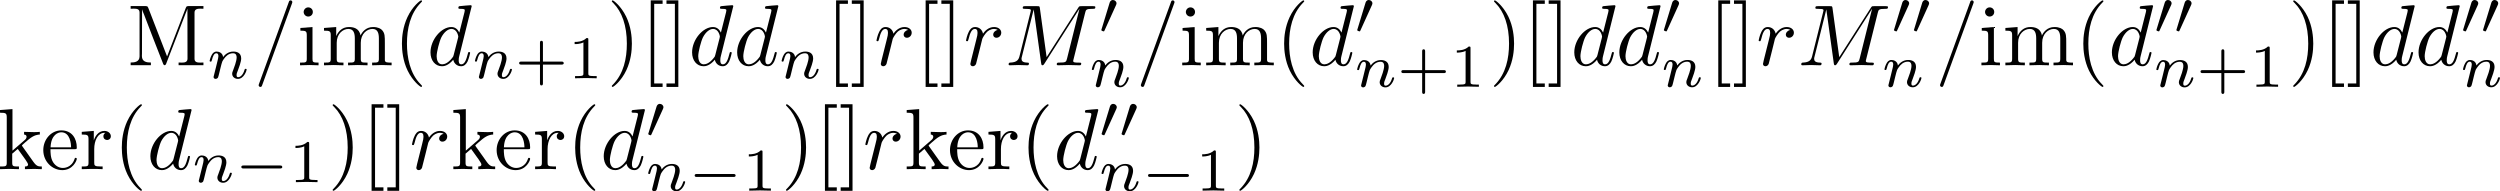 <?xml version='1.0' encoding='UTF-8'?>
<!-- This file was generated by dvisvgm 3.4.1 -->
<svg version='1.1' xmlns='http://www.w3.org/2000/svg' xmlns:xlink='http://www.w3.org/1999/xlink' width='431.56pt' height='33.017pt' viewBox='-43.802 14.746 431.56 33.017'>
<defs>
<path id='g1-0' d='M5.189-1.576C5.3-1.576 5.467-1.576 5.467-1.743C5.467-1.918 5.307-1.918 5.189-1.918H1.032C.921-1.918 .753-1.918 .753-1.75C.753-1.576 .914-1.576 1.032-1.576H5.189Z'/>
<path id='g1-48' d='M2.022-3.292C2.078-3.41 2.085-3.466 2.085-3.515C2.085-3.731 1.89-3.898 1.674-3.898C1.409-3.898 1.325-3.682 1.29-3.571L.37-.551C.363-.537 .335-.446 .335-.439C.335-.356 .551-.286 .607-.286C.656-.286 .663-.3 .711-.404L2.022-3.292Z'/>
<path id='g4-40' d='M3.298 2.391C3.298 2.361 3.298 2.341 3.128 2.172C1.883 .917 1.564-.966 1.564-2.491C1.564-4.224 1.943-5.958 3.168-7.203C3.298-7.323 3.298-7.342 3.298-7.372C3.298-7.442 3.258-7.472 3.198-7.472C3.098-7.472 2.202-6.795 1.614-5.529C1.106-4.433 .986-3.328 .986-2.491C.986-1.714 1.096-.508 1.644 .618C2.242 1.843 3.098 2.491 3.198 2.491C3.258 2.491 3.298 2.461 3.298 2.391Z'/>
<path id='g4-41' d='M2.879-2.491C2.879-3.268 2.77-4.473 2.222-5.599C1.624-6.824 .767-7.472 .667-7.472C.608-7.472 .568-7.432 .568-7.372C.568-7.342 .568-7.323 .757-7.143C1.733-6.157 2.301-4.573 2.301-2.491C2.301-.787 1.933 .966 .697 2.222C.568 2.341 .568 2.361 .568 2.391C.568 2.451 .608 2.491 .667 2.491C.767 2.491 1.664 1.813 2.252 .548C2.76-.548 2.879-1.654 2.879-2.491Z'/>
<path id='g4-91' d='M2.54 2.491V2.092H1.574V-7.073H2.54V-7.472H1.176V2.491H2.54Z'/>
<path id='g4-93' d='M1.584-7.472H.219V-7.073H1.186V2.092H.219V2.491H1.584V-7.472Z'/>
<path id='g4-101' d='M1.116-2.511C1.176-3.995 2.012-4.244 2.351-4.244C3.377-4.244 3.477-2.899 3.477-2.511H1.116ZM1.106-2.301H3.885C4.105-2.301 4.134-2.301 4.134-2.511C4.134-3.497 3.597-4.463 2.351-4.463C1.196-4.463 .279-3.437 .279-2.192C.279-.857 1.325 .11 2.471 .11C3.686 .11 4.134-.996 4.134-1.186C4.134-1.285 4.055-1.305 4.005-1.305C3.915-1.305 3.895-1.245 3.875-1.166C3.527-.139 2.63-.139 2.531-.139C2.032-.139 1.634-.438 1.405-.807C1.106-1.285 1.106-1.943 1.106-2.301Z'/>
<path id='g4-105' d='M1.763-4.403L.369-4.294V-3.985C1.016-3.985 1.106-3.925 1.106-3.437V-.757C1.106-.309 .996-.309 .329-.309V0C.648-.01 1.186-.03 1.425-.03C1.773-.03 2.122-.01 2.461 0V-.309C1.803-.309 1.763-.359 1.763-.747V-4.403ZM1.803-6.137C1.803-6.456 1.554-6.665 1.275-6.665C.966-6.665 .747-6.396 .747-6.137C.747-5.868 .966-5.609 1.275-5.609C1.554-5.609 1.803-5.818 1.803-6.137Z'/>
<path id='g4-107' d='M1.056-.757C1.056-.309 .946-.309 .279-.309V0C.608-.01 1.076-.03 1.365-.03C1.664-.03 2.062-.02 2.461 0V-.309C1.793-.309 1.684-.309 1.684-.757V-1.783L2.321-2.331C3.088-1.275 3.507-.717 3.507-.538C3.507-.349 3.337-.309 3.148-.309V0C3.427-.01 4.015-.03 4.224-.03C4.513-.03 4.802-.02 5.091 0V-.309C4.722-.309 4.503-.309 4.125-.837L2.859-2.62C2.849-2.64 2.8-2.7 2.8-2.73C2.8-2.77 3.507-3.367 3.606-3.447C4.234-3.955 4.653-3.975 4.862-3.985V-4.294C4.573-4.264 4.443-4.264 4.164-4.264C3.806-4.264 3.188-4.284 3.049-4.294V-3.985C3.238-3.975 3.337-3.866 3.337-3.736C3.337-3.537 3.198-3.417 3.118-3.347L1.714-2.132V-6.914L.279-6.804V-6.496C.976-6.496 1.056-6.426 1.056-5.938V-.757Z'/>
<path id='g4-109' d='M1.096-3.427V-.757C1.096-.309 .986-.309 .319-.309V0C.667-.01 1.176-.03 1.445-.03C1.704-.03 2.222-.01 2.56 0V-.309C1.893-.309 1.783-.309 1.783-.757V-2.59C1.783-3.626 2.491-4.184 3.128-4.184C3.756-4.184 3.866-3.646 3.866-3.078V-.757C3.866-.309 3.756-.309 3.088-.309V0C3.437-.01 3.945-.03 4.214-.03C4.473-.03 4.991-.01 5.33 0V-.309C4.663-.309 4.553-.309 4.553-.757V-2.59C4.553-3.626 5.26-4.184 5.898-4.184C6.526-4.184 6.635-3.646 6.635-3.078V-.757C6.635-.309 6.526-.309 5.858-.309V0C6.207-.01 6.715-.03 6.984-.03C7.243-.03 7.761-.01 8.1 0V-.309C7.582-.309 7.333-.309 7.323-.608V-2.511C7.323-3.367 7.323-3.676 7.014-4.035C6.874-4.204 6.545-4.403 5.968-4.403C5.131-4.403 4.692-3.806 4.523-3.427C4.384-4.294 3.646-4.403 3.198-4.403C2.471-4.403 2.002-3.975 1.724-3.357V-4.403L.319-4.294V-3.985C1.016-3.985 1.096-3.915 1.096-3.427Z'/>
<path id='g4-114' d='M1.664-3.308V-4.403L.279-4.294V-3.985C.976-3.985 1.056-3.915 1.056-3.427V-.757C1.056-.309 .946-.309 .279-.309V0C.667-.01 1.136-.03 1.415-.03C1.813-.03 2.281-.03 2.68 0V-.309H2.471C1.733-.309 1.714-.418 1.714-.777V-2.311C1.714-3.298 2.132-4.184 2.889-4.184C2.959-4.184 2.979-4.184 2.999-4.174C2.969-4.164 2.77-4.045 2.77-3.786C2.77-3.507 2.979-3.357 3.198-3.357C3.377-3.357 3.626-3.477 3.626-3.796S3.318-4.403 2.889-4.403C2.162-4.403 1.803-3.736 1.664-3.308Z'/>
<path id='g2-61' d='M4.374-7.093C4.423-7.223 4.423-7.263 4.423-7.273C4.423-7.382 4.334-7.472 4.224-7.472C4.154-7.472 4.085-7.442 4.055-7.382L.598 2.112C.548 2.242 .548 2.281 .548 2.291C.548 2.401 .638 2.491 .747 2.491C.877 2.491 .907 2.421 .966 2.252L4.374-7.093Z'/>
<path id='g2-77' d='M9.225-6.037C9.315-6.396 9.335-6.496 10.082-6.496C10.311-6.496 10.401-6.496 10.401-6.695C10.401-6.804 10.301-6.804 10.132-6.804H8.817C8.558-6.804 8.548-6.804 8.428-6.615L4.792-.936L4.015-6.575C3.985-6.804 3.965-6.804 3.706-6.804H2.341C2.152-6.804 2.042-6.804 2.042-6.615C2.042-6.496 2.132-6.496 2.331-6.496C2.461-6.496 2.64-6.486 2.76-6.476C2.919-6.456 2.979-6.426 2.979-6.316C2.979-6.276 2.969-6.247 2.939-6.127L1.674-1.056C1.574-.658 1.405-.339 .598-.309C.548-.309 .418-.299 .418-.12C.418-.03 .478 0 .558 0C.877 0 1.225-.03 1.554-.03C1.893-.03 2.252 0 2.58 0C2.63 0 2.76 0 2.76-.199C2.76-.309 2.65-.309 2.58-.309C2.012-.319 1.903-.518 1.903-.747C1.903-.817 1.913-.867 1.943-.976L3.298-6.406H3.308L4.164-.229C4.184-.11 4.194 0 4.314 0C4.423 0 4.483-.11 4.533-.179L8.558-6.486H8.568L7.143-.777C7.044-.389 7.024-.309 6.237-.309C6.067-.309 5.958-.309 5.958-.12C5.958 0 6.077 0 6.107 0C6.386 0 7.064-.03 7.342-.03C7.751-.03 8.179 0 8.588 0C8.648 0 8.777 0 8.777-.199C8.777-.309 8.687-.309 8.498-.309C8.13-.309 7.851-.309 7.851-.488C7.851-.528 7.851-.548 7.9-.727L9.225-6.037Z'/>
<path id='g2-100' d='M5.141-6.804C5.141-6.814 5.141-6.914 5.011-6.914C4.862-6.914 3.915-6.824 3.746-6.804C3.666-6.795 3.606-6.745 3.606-6.615C3.606-6.496 3.696-6.496 3.846-6.496C4.324-6.496 4.344-6.426 4.344-6.326L4.314-6.127L3.716-3.766C3.537-4.134 3.248-4.403 2.8-4.403C1.634-4.403 .399-2.939 .399-1.484C.399-.548 .946 .11 1.724 .11C1.923 .11 2.421 .07 3.019-.638C3.098-.219 3.447 .11 3.925 .11C4.274 .11 4.503-.12 4.663-.438C4.832-.797 4.961-1.405 4.961-1.425C4.961-1.524 4.872-1.524 4.842-1.524C4.742-1.524 4.732-1.484 4.702-1.345C4.533-.697 4.354-.11 3.945-.11C3.676-.11 3.646-.369 3.646-.568C3.646-.807 3.666-.877 3.706-1.046L5.141-6.804ZM3.068-1.186C3.019-1.006 3.019-.986 2.869-.817C2.431-.269 2.022-.11 1.743-.11C1.245-.11 1.106-.658 1.106-1.046C1.106-1.544 1.425-2.77 1.654-3.228C1.963-3.816 2.411-4.184 2.809-4.184C3.457-4.184 3.597-3.367 3.597-3.308S3.577-3.188 3.567-3.138L3.068-1.186Z'/>
<path id='g2-114' d='M.877-.588C.847-.438 .787-.209 .787-.159C.787 .02 .927 .11 1.076 .11C1.196 .11 1.375 .03 1.445-.169C1.465-.209 1.803-1.564 1.843-1.743C1.923-2.072 2.102-2.77 2.162-3.039C2.202-3.168 2.481-3.636 2.72-3.856C2.8-3.925 3.088-4.184 3.517-4.184C3.776-4.184 3.925-4.065 3.935-4.065C3.636-4.015 3.417-3.776 3.417-3.517C3.417-3.357 3.527-3.168 3.796-3.168S4.344-3.397 4.344-3.756C4.344-4.105 4.025-4.403 3.517-4.403C2.869-4.403 2.431-3.915 2.242-3.636C2.162-4.085 1.803-4.403 1.335-4.403C.877-4.403 .687-4.015 .598-3.836C.418-3.497 .289-2.899 .289-2.869C.289-2.77 .389-2.77 .408-2.77C.508-2.77 .518-2.78 .578-2.999C.747-3.706 .946-4.184 1.305-4.184C1.474-4.184 1.614-4.105 1.614-3.726C1.614-3.517 1.584-3.407 1.455-2.889L.877-.588Z'/>
<path id='g5-43' d='M3.229-1.576H5.363C5.454-1.576 5.621-1.576 5.621-1.743C5.621-1.918 5.461-1.918 5.363-1.918H3.229V-4.059C3.229-4.149 3.229-4.317 3.062-4.317C2.887-4.317 2.887-4.156 2.887-4.059V-1.918H.746C.656-1.918 .488-1.918 .488-1.75C.488-1.576 .649-1.576 .746-1.576H2.887V.565C2.887 .656 2.887 .823 3.055 .823C3.229 .823 3.229 .663 3.229 .565V-1.576Z'/>
<path id='g5-49' d='M2.336-4.435C2.336-4.624 2.322-4.631 2.127-4.631C1.681-4.191 1.046-4.184 .76-4.184V-3.933C.928-3.933 1.388-3.933 1.771-4.129V-.572C1.771-.342 1.771-.251 1.074-.251H.809V0C.934-.007 1.792-.028 2.05-.028C2.267-.028 3.145-.007 3.299 0V-.251H3.034C2.336-.251 2.336-.342 2.336-.572V-4.435Z'/>
<path id='g3-110' d='M.851-.439C.823-.349 .781-.174 .781-.153C.781 0 .907 .07 1.018 .07C1.144 .07 1.255-.021 1.29-.084S1.381-.37 1.416-.516C1.451-.649 1.527-.969 1.569-1.144C1.611-1.297 1.653-1.451 1.688-1.611C1.764-1.897 1.778-1.953 1.981-2.239C2.176-2.518 2.504-2.88 3.027-2.88C3.431-2.88 3.438-2.525 3.438-2.392C3.438-1.974 3.138-1.2 3.027-.907C2.95-.711 2.922-.649 2.922-.53C2.922-.16 3.229 .07 3.585 .07C4.282 .07 4.589-.893 4.589-.997C4.589-1.088 4.498-1.088 4.477-1.088C4.38-1.088 4.373-1.046 4.345-.969C4.184-.411 3.884-.126 3.605-.126C3.459-.126 3.431-.223 3.431-.37C3.431-.53 3.466-.621 3.592-.934C3.675-1.151 3.961-1.89 3.961-2.28C3.961-2.957 3.424-3.075 3.055-3.075C2.476-3.075 2.085-2.72 1.876-2.441C1.827-2.922 1.416-3.075 1.13-3.075C.83-3.075 .669-2.859 .579-2.699C.425-2.441 .328-2.043 .328-2.008C.328-1.918 .425-1.918 .446-1.918C.544-1.918 .551-1.939 .6-2.127C.704-2.538 .837-2.88 1.109-2.88C1.29-2.88 1.339-2.727 1.339-2.538C1.339-2.406 1.276-2.148 1.227-1.96S1.109-1.485 1.074-1.332L.851-.439Z'/>
<path id='g0-77' d='M.369-6.814V-6.506C.498-6.506 .628-6.516 .747-6.516C1.106-6.516 1.395-6.466 1.395-6.067V-1.026C1.395-.379 .797-.319 .369-.319V-.01H2.7V-.319C2.252-.319 1.664-.379 1.664-1.066C1.664-1.156 1.674-1.255 1.674-1.345L1.684-6.446C1.733-6.237 1.833-6.037 1.913-5.838C2.61-3.995 3.328-2.162 4.045-.339C4.085-.229 4.134-.01 4.284-.01H4.294C4.443-.03 4.483-.259 4.533-.379C5.25-2.242 5.998-4.125 6.705-5.998C6.775-6.167 6.854-6.336 6.904-6.516L6.914-.767C6.914-.369 6.595-.309 6.276-.309C6.137-.309 6.007-.319 5.888-.319V-.01H8.747V-.319C8.628-.319 8.498-.309 8.379-.309C8.03-.309 7.721-.359 7.721-.747V-6.067C7.721-6.456 8.04-6.516 8.379-6.516C8.508-6.516 8.638-6.506 8.747-6.506V-6.814H7.014L6.824-6.785L6.725-6.625L4.563-1.016L2.391-6.625L2.291-6.785L2.102-6.814H.369Z'/>
</defs>
<g id='page1' transform='matrix(1.5 0 0 1.5 0 0)'>
<use x='-14.536' y='17.344' xlink:href='#g0-77'/>
<use x='-5.406' y='18.839' xlink:href='#g3-110'/>
<use x='.017' y='17.344' xlink:href='#g2-61'/>
<use x='4.998' y='17.344' xlink:href='#g4-105'/>
<use x='7.766' y='17.344' xlink:href='#g4-109'/>
<use x='16.068' y='17.344' xlink:href='#g4-40'/>
<use x='19.942' y='17.344' xlink:href='#g2-100'/>
<use x='25.128' y='18.839' xlink:href='#g3-110'/>
<use x='30.053' y='18.839' xlink:href='#g5-43'/>
<use x='36.169' y='18.839' xlink:href='#g5-49'/>
<use x='40.638' y='17.344' xlink:href='#g4-41'/>
<use x='44.512' y='17.344' xlink:href='#g4-91'/>
<use x='47.28' y='17.344' xlink:href='#g4-93'/>
<use x='50.047' y='17.344' xlink:href='#g2-100'/>
<use x='55.233' y='17.344' xlink:href='#g2-100'/>
<use x='60.418' y='18.839' xlink:href='#g3-110'/>
<use x='65.841' y='17.344' xlink:href='#g4-91'/>
<use x='68.608' y='17.344' xlink:href='#g4-93'/>
<use x='71.376' y='17.344' xlink:href='#g2-114'/>
<use x='76.147' y='17.344' xlink:href='#g4-91'/>
<use x='78.915' y='17.344' xlink:href='#g4-93'/>
<use x='81.682' y='17.344' xlink:href='#g2-114'/>
<use x='86.454' y='17.344' xlink:href='#g2-77'/>
<use x='97.205' y='13.729' xlink:href='#g1-48'/>
<use x='96.119' y='19.807' xlink:href='#g3-110'/>
<use x='101.542' y='17.344' xlink:href='#g2-61'/>
<use x='106.523' y='17.344' xlink:href='#g4-105'/>
<use x='109.291' y='17.344' xlink:href='#g4-109'/>
<use x='117.593' y='17.344' xlink:href='#g4-40'/>
<use x='121.467' y='17.344' xlink:href='#g2-100'/>
<use x='126.653' y='13.729' xlink:href='#g1-48'/>
<use x='126.653' y='19.817' xlink:href='#g3-110'/>
<use x='131.577' y='19.817' xlink:href='#g5-43'/>
<use x='137.693' y='19.817' xlink:href='#g5-49'/>
<use x='142.163' y='17.344' xlink:href='#g4-41'/>
<use x='146.037' y='17.344' xlink:href='#g4-91'/>
<use x='148.805' y='17.344' xlink:href='#g4-93'/>
<use x='151.572' y='17.344' xlink:href='#g2-100'/>
<use x='156.757' y='17.344' xlink:href='#g2-100'/>
<use x='161.943' y='13.729' xlink:href='#g1-48'/>
<use x='161.943' y='19.807' xlink:href='#g3-110'/>
<use x='167.366' y='17.344' xlink:href='#g4-91'/>
<use x='170.133' y='17.344' xlink:href='#g4-93'/>
<use x='172.901' y='17.344' xlink:href='#g2-114'/>
<use x='177.672' y='17.344' xlink:href='#g2-77'/>
<use x='188.423' y='13.729' xlink:href='#g1-48'/>
<use x='190.72' y='13.729' xlink:href='#g1-48'/>
<use x='187.337' y='19.807' xlink:href='#g3-110'/>
<use x='193.515' y='17.344' xlink:href='#g2-61'/>
<use x='198.497' y='17.344' xlink:href='#g4-105'/>
<use x='201.264' y='17.344' xlink:href='#g4-109'/>
<use x='209.566' y='17.344' xlink:href='#g4-40'/>
<use x='213.441' y='17.344' xlink:href='#g2-100'/>
<use x='218.626' y='13.729' xlink:href='#g1-48'/>
<use x='220.923' y='13.729' xlink:href='#g1-48'/>
<use x='218.626' y='19.817' xlink:href='#g3-110'/>
<use x='223.551' y='19.817' xlink:href='#g5-43'/>
<use x='229.667' y='19.817' xlink:href='#g5-49'/>
<use x='234.136' y='17.344' xlink:href='#g4-41'/>
<use x='238.011' y='17.344' xlink:href='#g4-91'/>
<use x='240.778' y='17.344' xlink:href='#g4-93'/>
<use x='243.546' y='17.344' xlink:href='#g2-100'/>
<use x='248.731' y='17.344' xlink:href='#g2-100'/>
<use x='253.917' y='13.729' xlink:href='#g1-48'/>
<use x='256.213' y='13.729' xlink:href='#g1-48'/>
<use x='253.917' y='19.807' xlink:href='#g3-110'/>
<use x='-29.48' y='29.299' xlink:href='#g4-107'/>
<use x='-24.499' y='29.299' xlink:href='#g4-101'/>
<use x='-20.071' y='29.299' xlink:href='#g4-114'/>
<use x='-16.169' y='29.299' xlink:href='#g4-40'/>
<use x='-12.295' y='29.299' xlink:href='#g2-100'/>
<use x='-7.109' y='30.794' xlink:href='#g3-110'/>
<use x='-2.184' y='30.794' xlink:href='#g1-0'/>
<use x='4.042' y='30.794' xlink:href='#g5-49'/>
<use x='8.512' y='29.299' xlink:href='#g4-41'/>
<use x='12.386' y='29.299' xlink:href='#g4-91'/>
<use x='15.154' y='29.299' xlink:href='#g4-93'/>
<use x='17.921' y='29.299' xlink:href='#g2-114'/>
<use x='22.692' y='29.299' xlink:href='#g4-107'/>
<use x='27.674' y='29.299' xlink:href='#g4-101'/>
<use x='32.102' y='29.299' xlink:href='#g4-114'/>
<use x='36.004' y='29.299' xlink:href='#g4-40'/>
<use x='39.878' y='29.299' xlink:href='#g2-100'/>
<use x='45.063' y='25.684' xlink:href='#g1-48'/>
<use x='45.063' y='31.772' xlink:href='#g3-110'/>
<use x='49.988' y='31.772' xlink:href='#g1-0'/>
<use x='56.215' y='31.772' xlink:href='#g5-49'/>
<use x='60.684' y='29.299' xlink:href='#g4-41'/>
<use x='64.559' y='29.299' xlink:href='#g4-91'/>
<use x='67.326' y='29.299' xlink:href='#g4-93'/>
<use x='70.094' y='29.299' xlink:href='#g2-114'/>
<use x='74.865' y='29.299' xlink:href='#g4-107'/>
<use x='79.846' y='29.299' xlink:href='#g4-101'/>
<use x='84.274' y='29.299' xlink:href='#g4-114'/>
<use x='88.176' y='29.299' xlink:href='#g4-40'/>
<use x='92.051' y='29.299' xlink:href='#g2-100'/>
<use x='97.236' y='25.684' xlink:href='#g1-48'/>
<use x='99.533' y='25.684' xlink:href='#g1-48'/>
<use x='97.236' y='31.772' xlink:href='#g3-110'/>
<use x='102.161' y='31.772' xlink:href='#g1-0'/>
<use x='108.388' y='31.772' xlink:href='#g5-49'/>
<use x='112.857' y='29.299' xlink:href='#g4-41'/>
</g>
</svg>